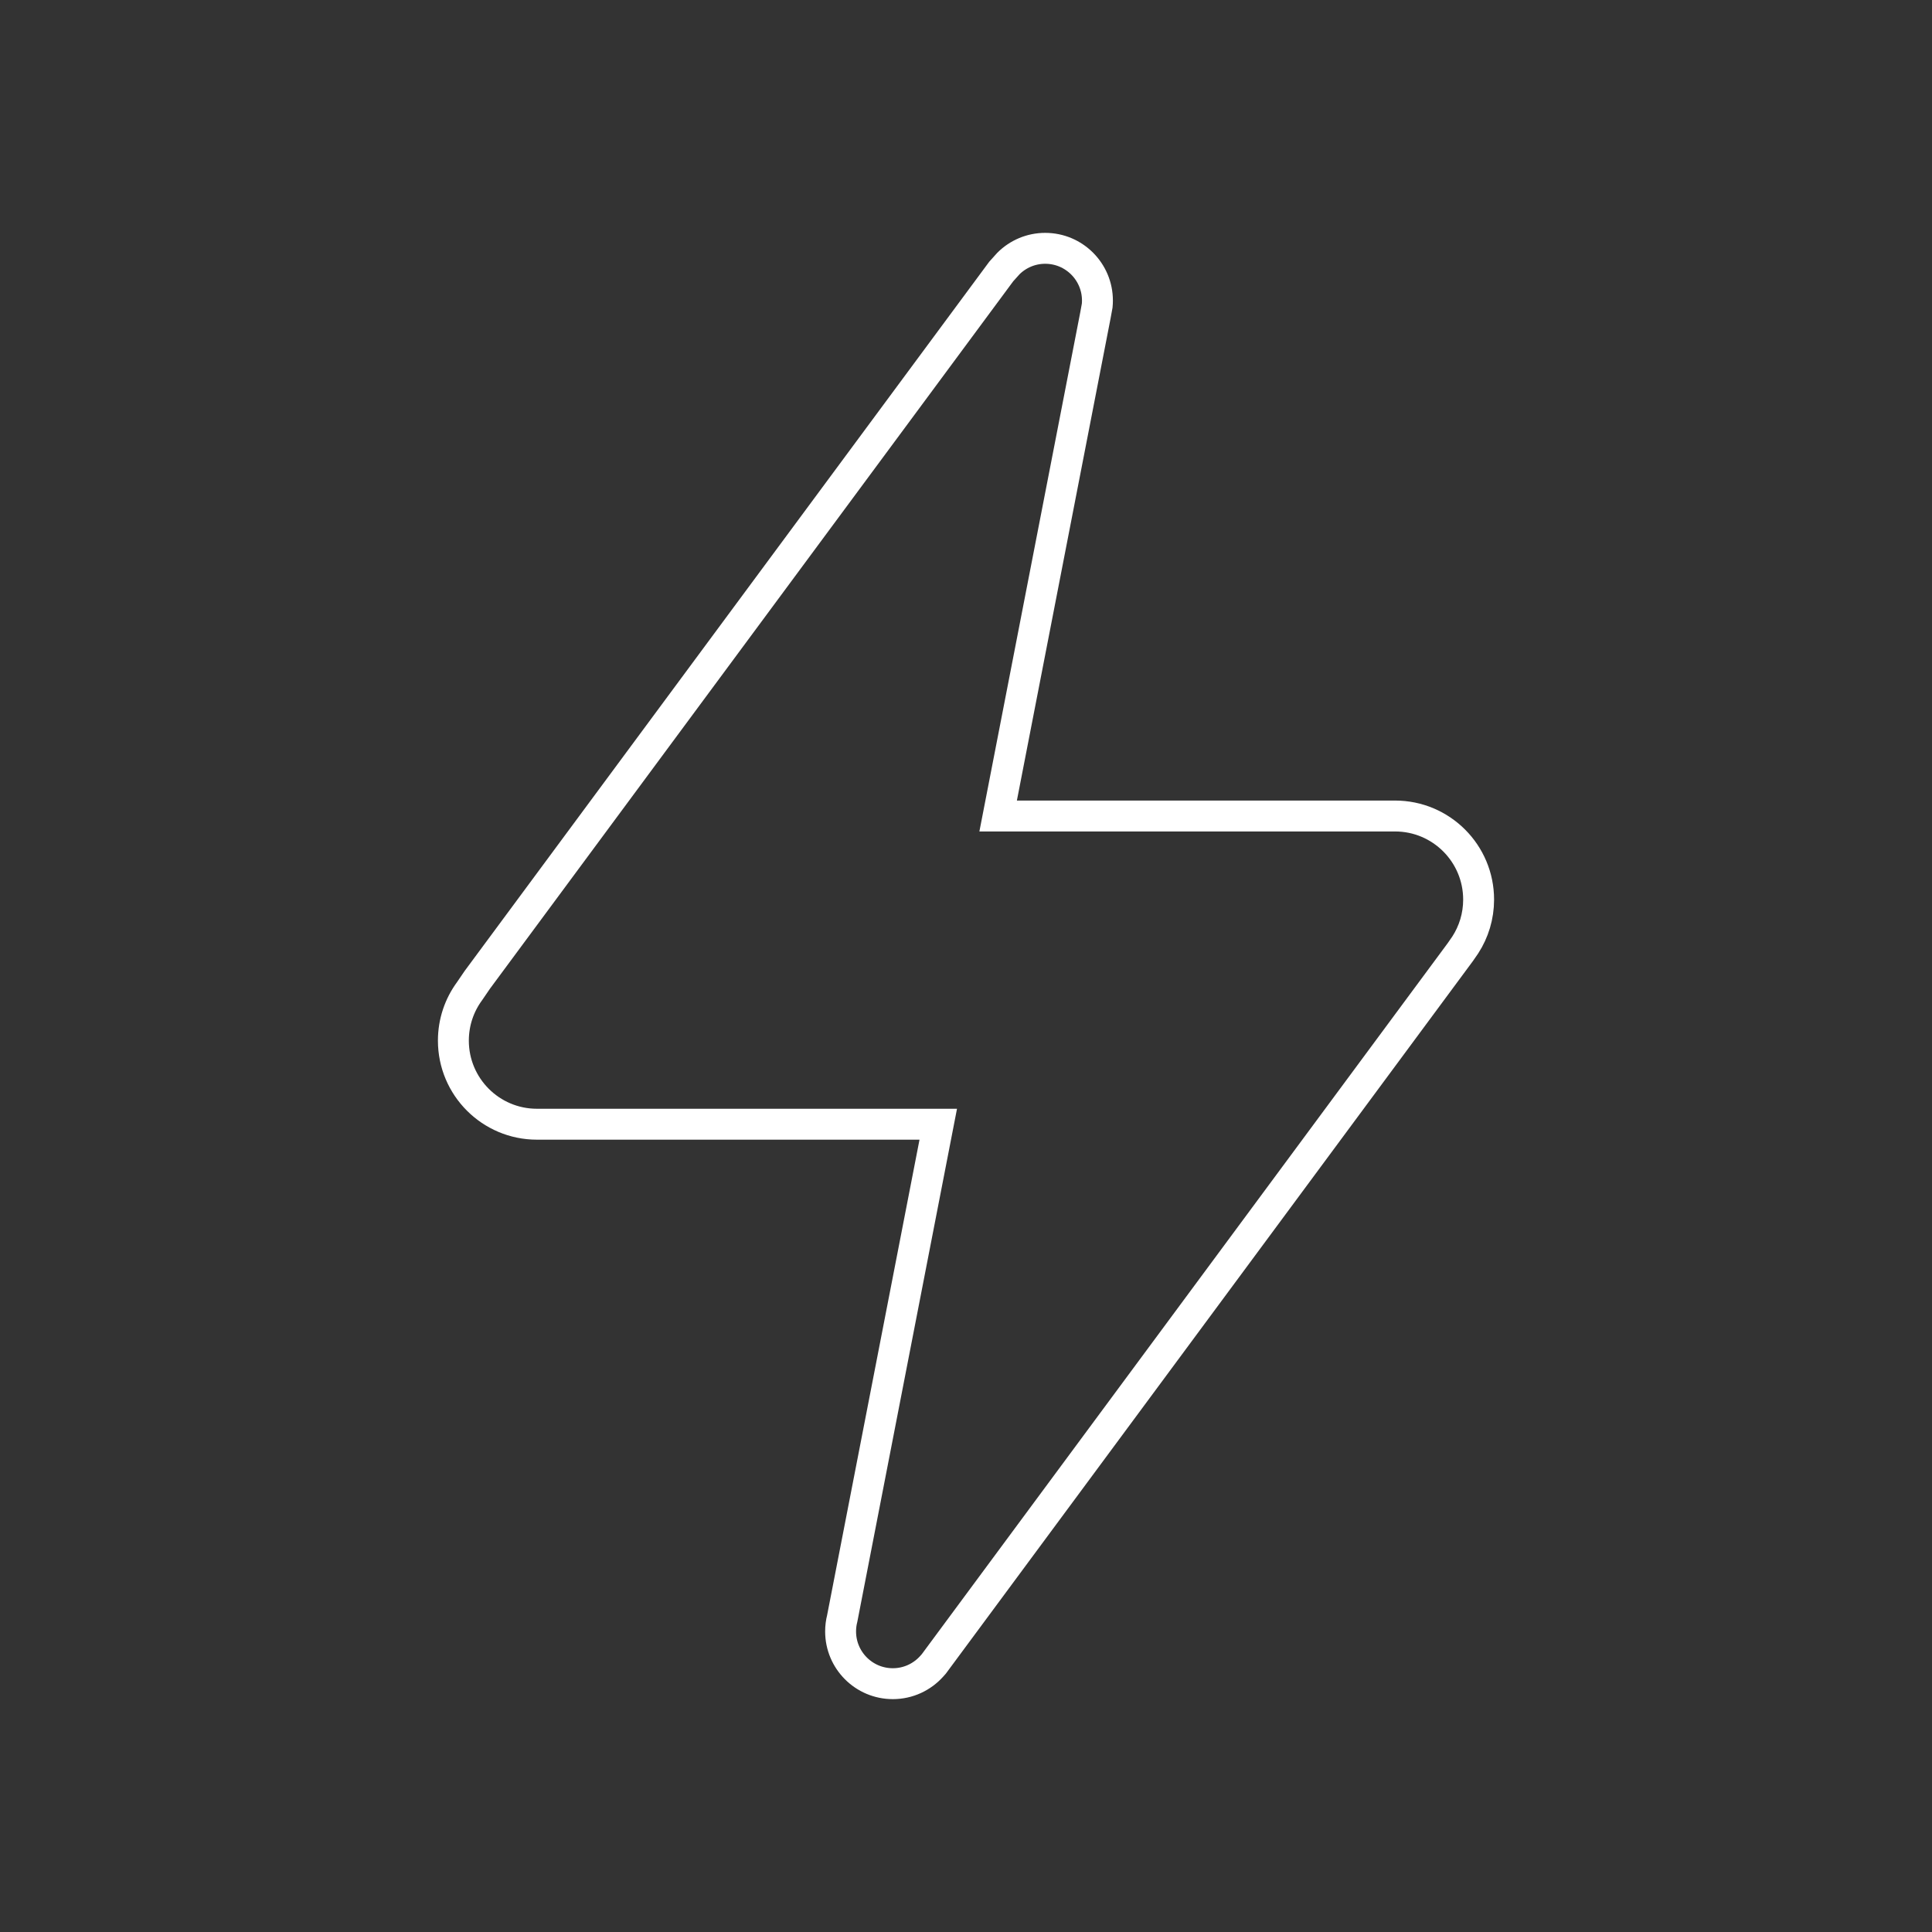 <?xml version="1.0" encoding="UTF-8" standalone="no"?>
<svg
   xmlns:dc="http://purl.org/dc/elements/1.1/"
   xmlns:cc="http://creativecommons.org/ns#"
   xmlns:rdf="http://www.w3.org/1999/02/22-rdf-syntax-ns#"
   xmlns:svg="http://www.w3.org/2000/svg"
   xmlns="http://www.w3.org/2000/svg"
   xmlns:sodipodi="http://sodipodi.sourceforge.net/DTD/sodipodi-0.dtd"
   xmlns:inkscape="http://www.inkscape.org/namespaces/inkscape"
   width="375"
   height="375"
   viewBox="0 0 375 375"
   fill="none"
   version="1.1"
   id="svg19"
   sodipodi:docname="throbber.svg"
   inkscape:version="1.0 (4035a4fb49, 2020-05-01)">
  <rect x="0" y="0" width="375" height="375" fill="#333333" stroke="none"/>
  <sodipodi:namedview
     inkscape:document-rotation="0"
     pagecolor="#ffffff"
     bordercolor="#666666"
     borderopacity="1"
     objecttolerance="10"
     gridtolerance="10"
     guidetolerance="10"
     inkscape:pageopacity="0"
     inkscape:pageshadow="2"
     inkscape:window-width="1920"
     inkscape:window-height="1001"
     id="namedview21"
     showgrid="false"
     inkscape:snap-page="true"
     inkscape:zoom="0.96588235"
     inkscape:cx="187.5"
     inkscape:cy="187.5"
     inkscape:window-x="2391"
     inkscape:window-y="-9"
     inkscape:window-maximized="1"
     inkscape:current-layer="svg19" />
  <rect
     style="display:none;fill:#1f1f1f;fill-opacity:1;fill-rule:evenodd;stroke-width:5.373;stroke-linecap:round;stroke-linejoin:round;paint-order:stroke markers fill"
     id="rect848"
     width="375"
     height="375"
     x="0"
     y="0" />
  <path
     d="M 202.877 48.199 C 200.093 48.199 197.572 49.323 195.74 51.141 L 194.332 52.707 L 116.164 158.387 L 92.658 190.166 L 91.145 192.383 C 89.167 195.071 88 198.392 88 201.986 C 88 210.945 95.261 218.209 104.217 218.209 L 104.287 218.209 L 182.115 218.209 L 163.527 313.877 L 163.477 314.133 C 163.269 314.941 163.16 315.788 163.16 316.66 C 163.16 322.26 167.697 326.801 173.295 326.801 C 176.296 326.801 178.992 325.494 180.848 323.42 L 181.248 322.971 L 258.736 218.209 L 283.43 184.824 L 284.414 183.402 C 286.05 180.87 287 177.851 287 174.611 C 287 165.651 279.739 158.387 270.783 158.387 L 270.143 158.387 L 193.738 158.387 L 212.621 61.201 L 212.967 59.303 C 212.997 58.986 213.012 58.664 213.012 58.34 C 213.012 52.74 208.474 48.199 202.877 48.199 z "
     style="stroke-width:6;stroke:#ffffff;stroke-opacity:1;fill:none;stroke-miterlimit:4;stroke-dasharray:none"
     id="path2" />
  <defs
     id="defs17">
    <linearGradient
       id="paint0_linear"
       x1="236"
       y1="237"
       x2="167"
       y2="359"
       gradientUnits="userSpaceOnUse"
       gradientTransform="matrix(0.812,0,0,0.812,35.204,35.204)">
      <stop
         stop-color="#23915F"
         id="stop12" />
      <stop
         offset="1"
         stop-color="#3ECF8E"
         stop-opacity="0"
         id="stop14" />
    </linearGradient>
  </defs>
</svg>
